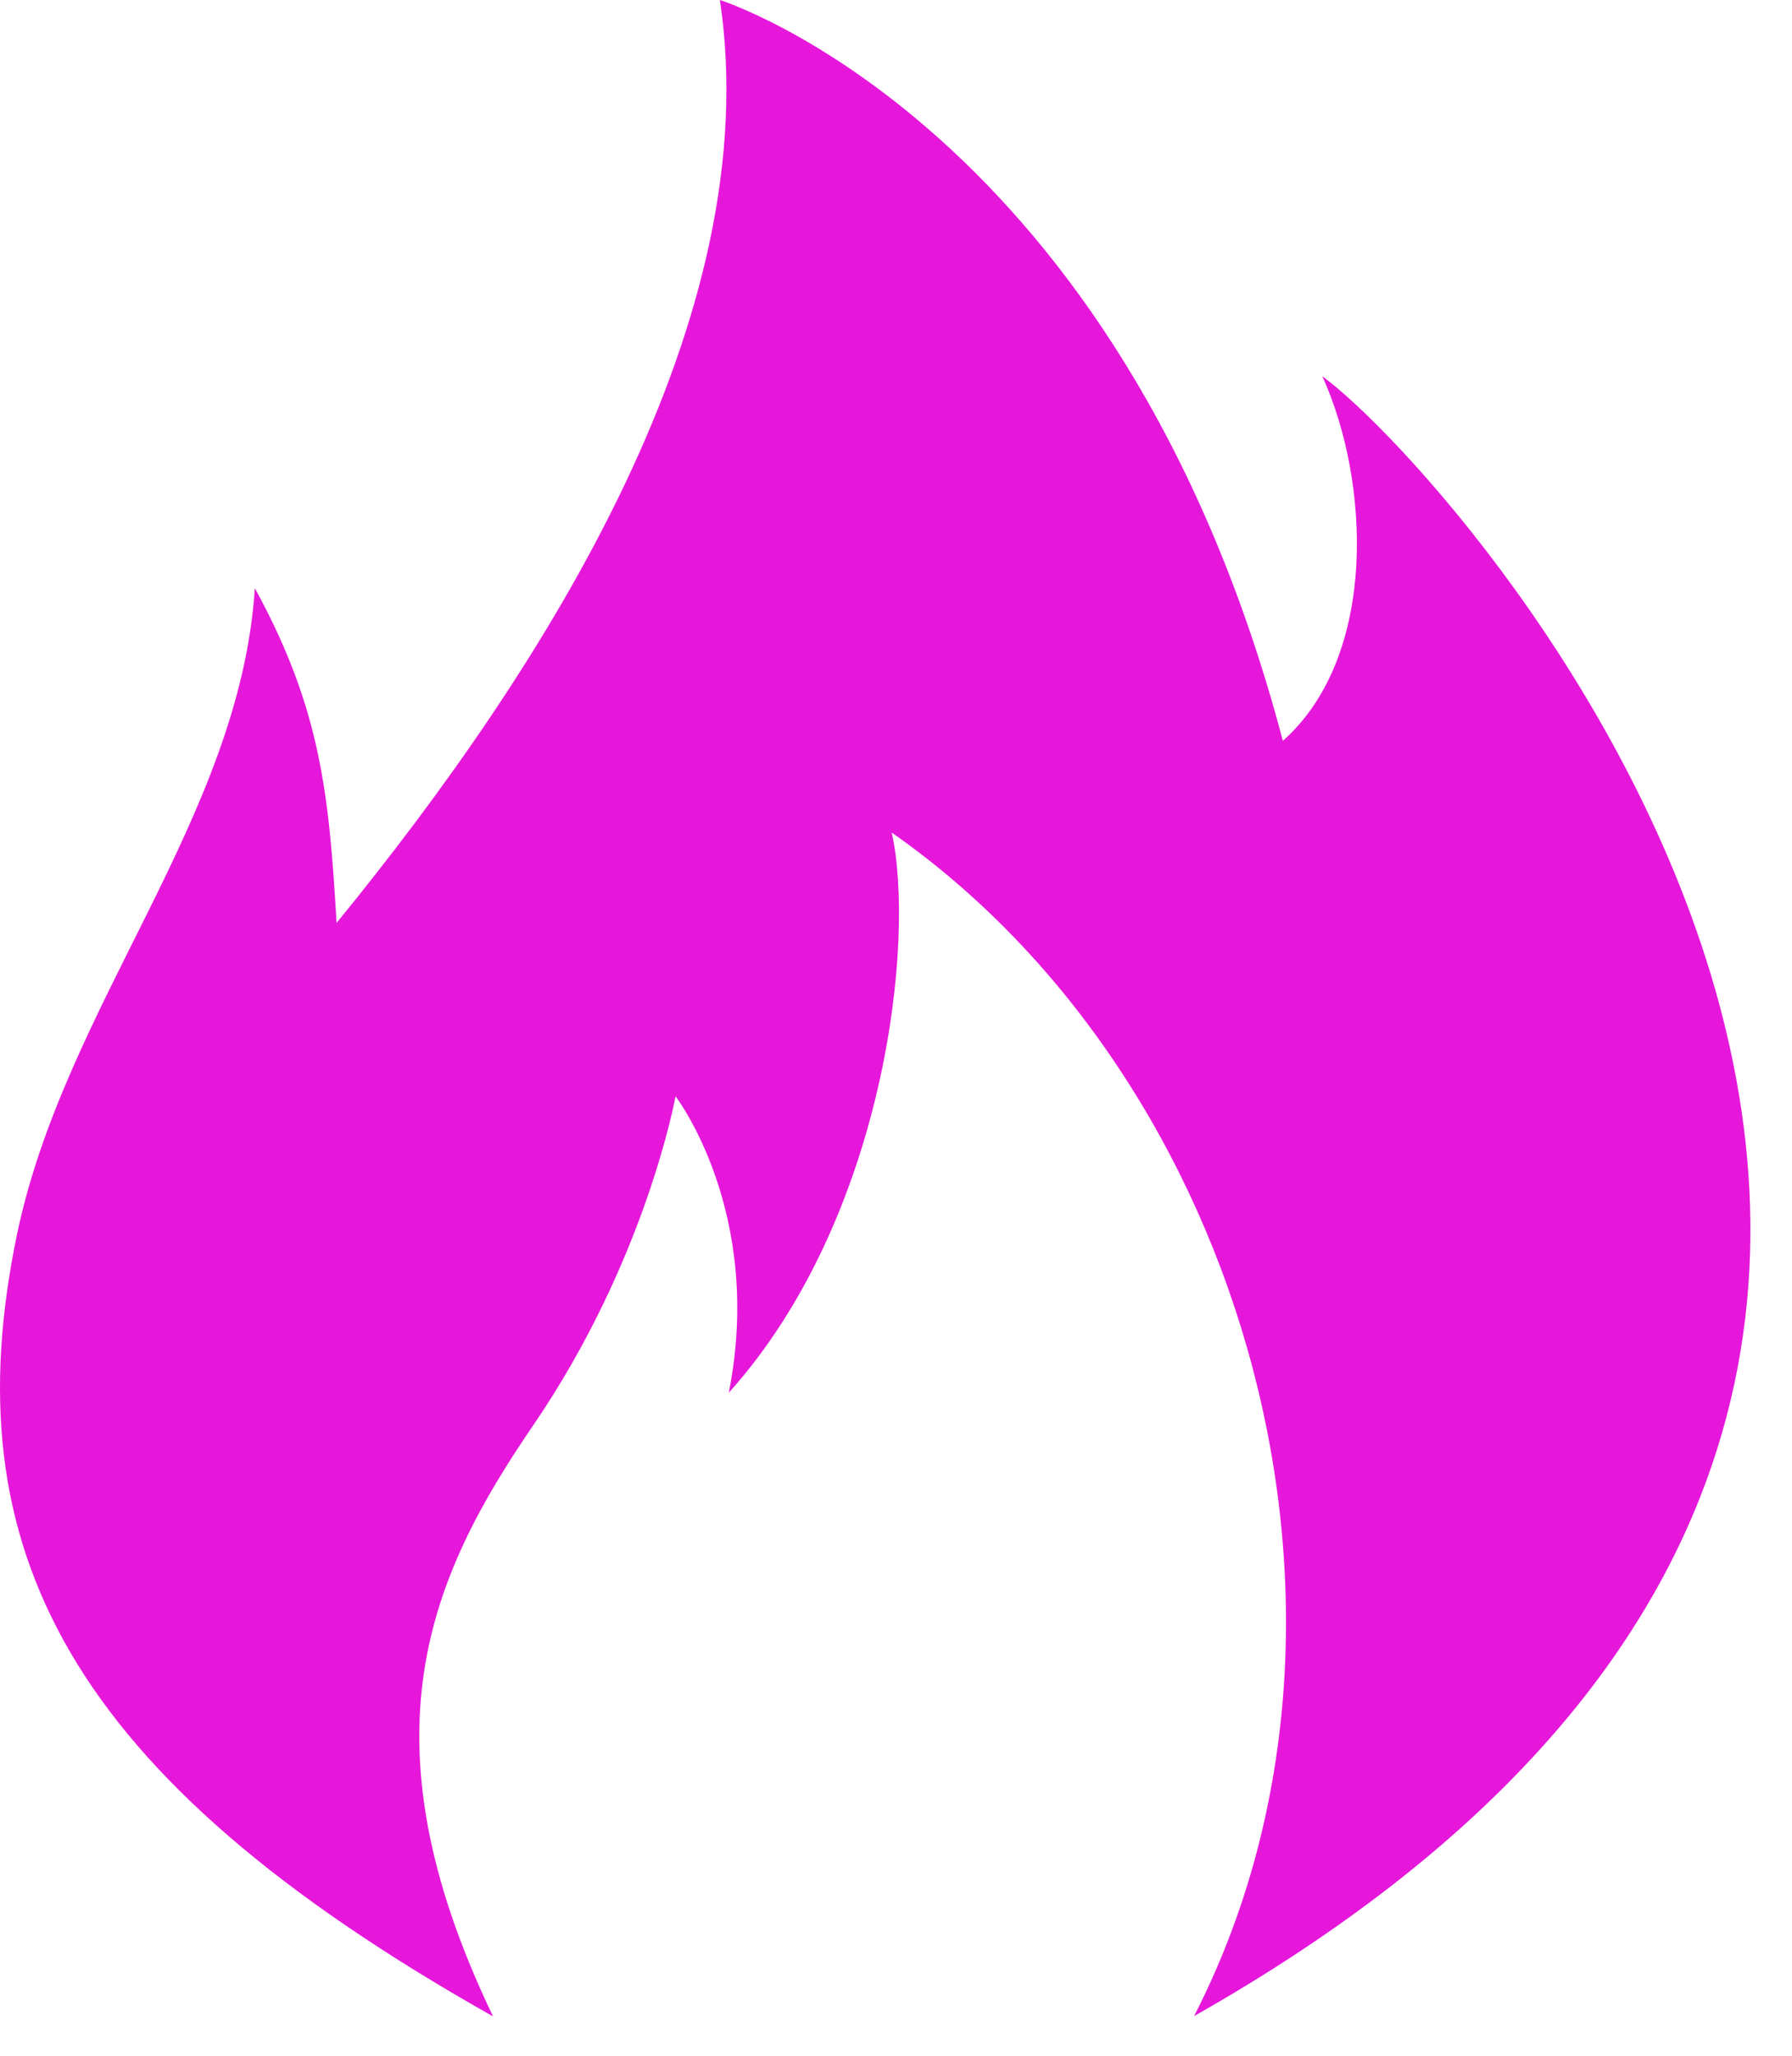 <svg width="34" height="39" viewBox="0 0 34 39" fill="none" xmlns="http://www.w3.org/2000/svg">
<path d="M9.351 38.245C6.802 32.94 8.16 29.902 10.118 27.038C12.262 23.901 12.817 20.798 12.817 20.798C12.817 20.798 14.505 22.991 13.828 26.421C16.807 23.105 17.371 17.82 16.919 15.795C23.654 20.502 26.532 30.693 22.655 38.248C43.288 26.574 27.787 9.106 25.088 7.138C25.987 9.106 26.159 12.436 24.34 14.055C21.263 2.391 13.659 0 13.659 0C14.557 6.015 10.398 12.594 6.386 17.509C6.245 15.111 6.095 13.454 4.835 11.159C4.553 15.518 1.223 19.07 0.319 23.435C-0.903 29.347 1.235 33.677 9.348 38.25L9.351 38.245Z" fill="#E617DB"/>
</svg>
